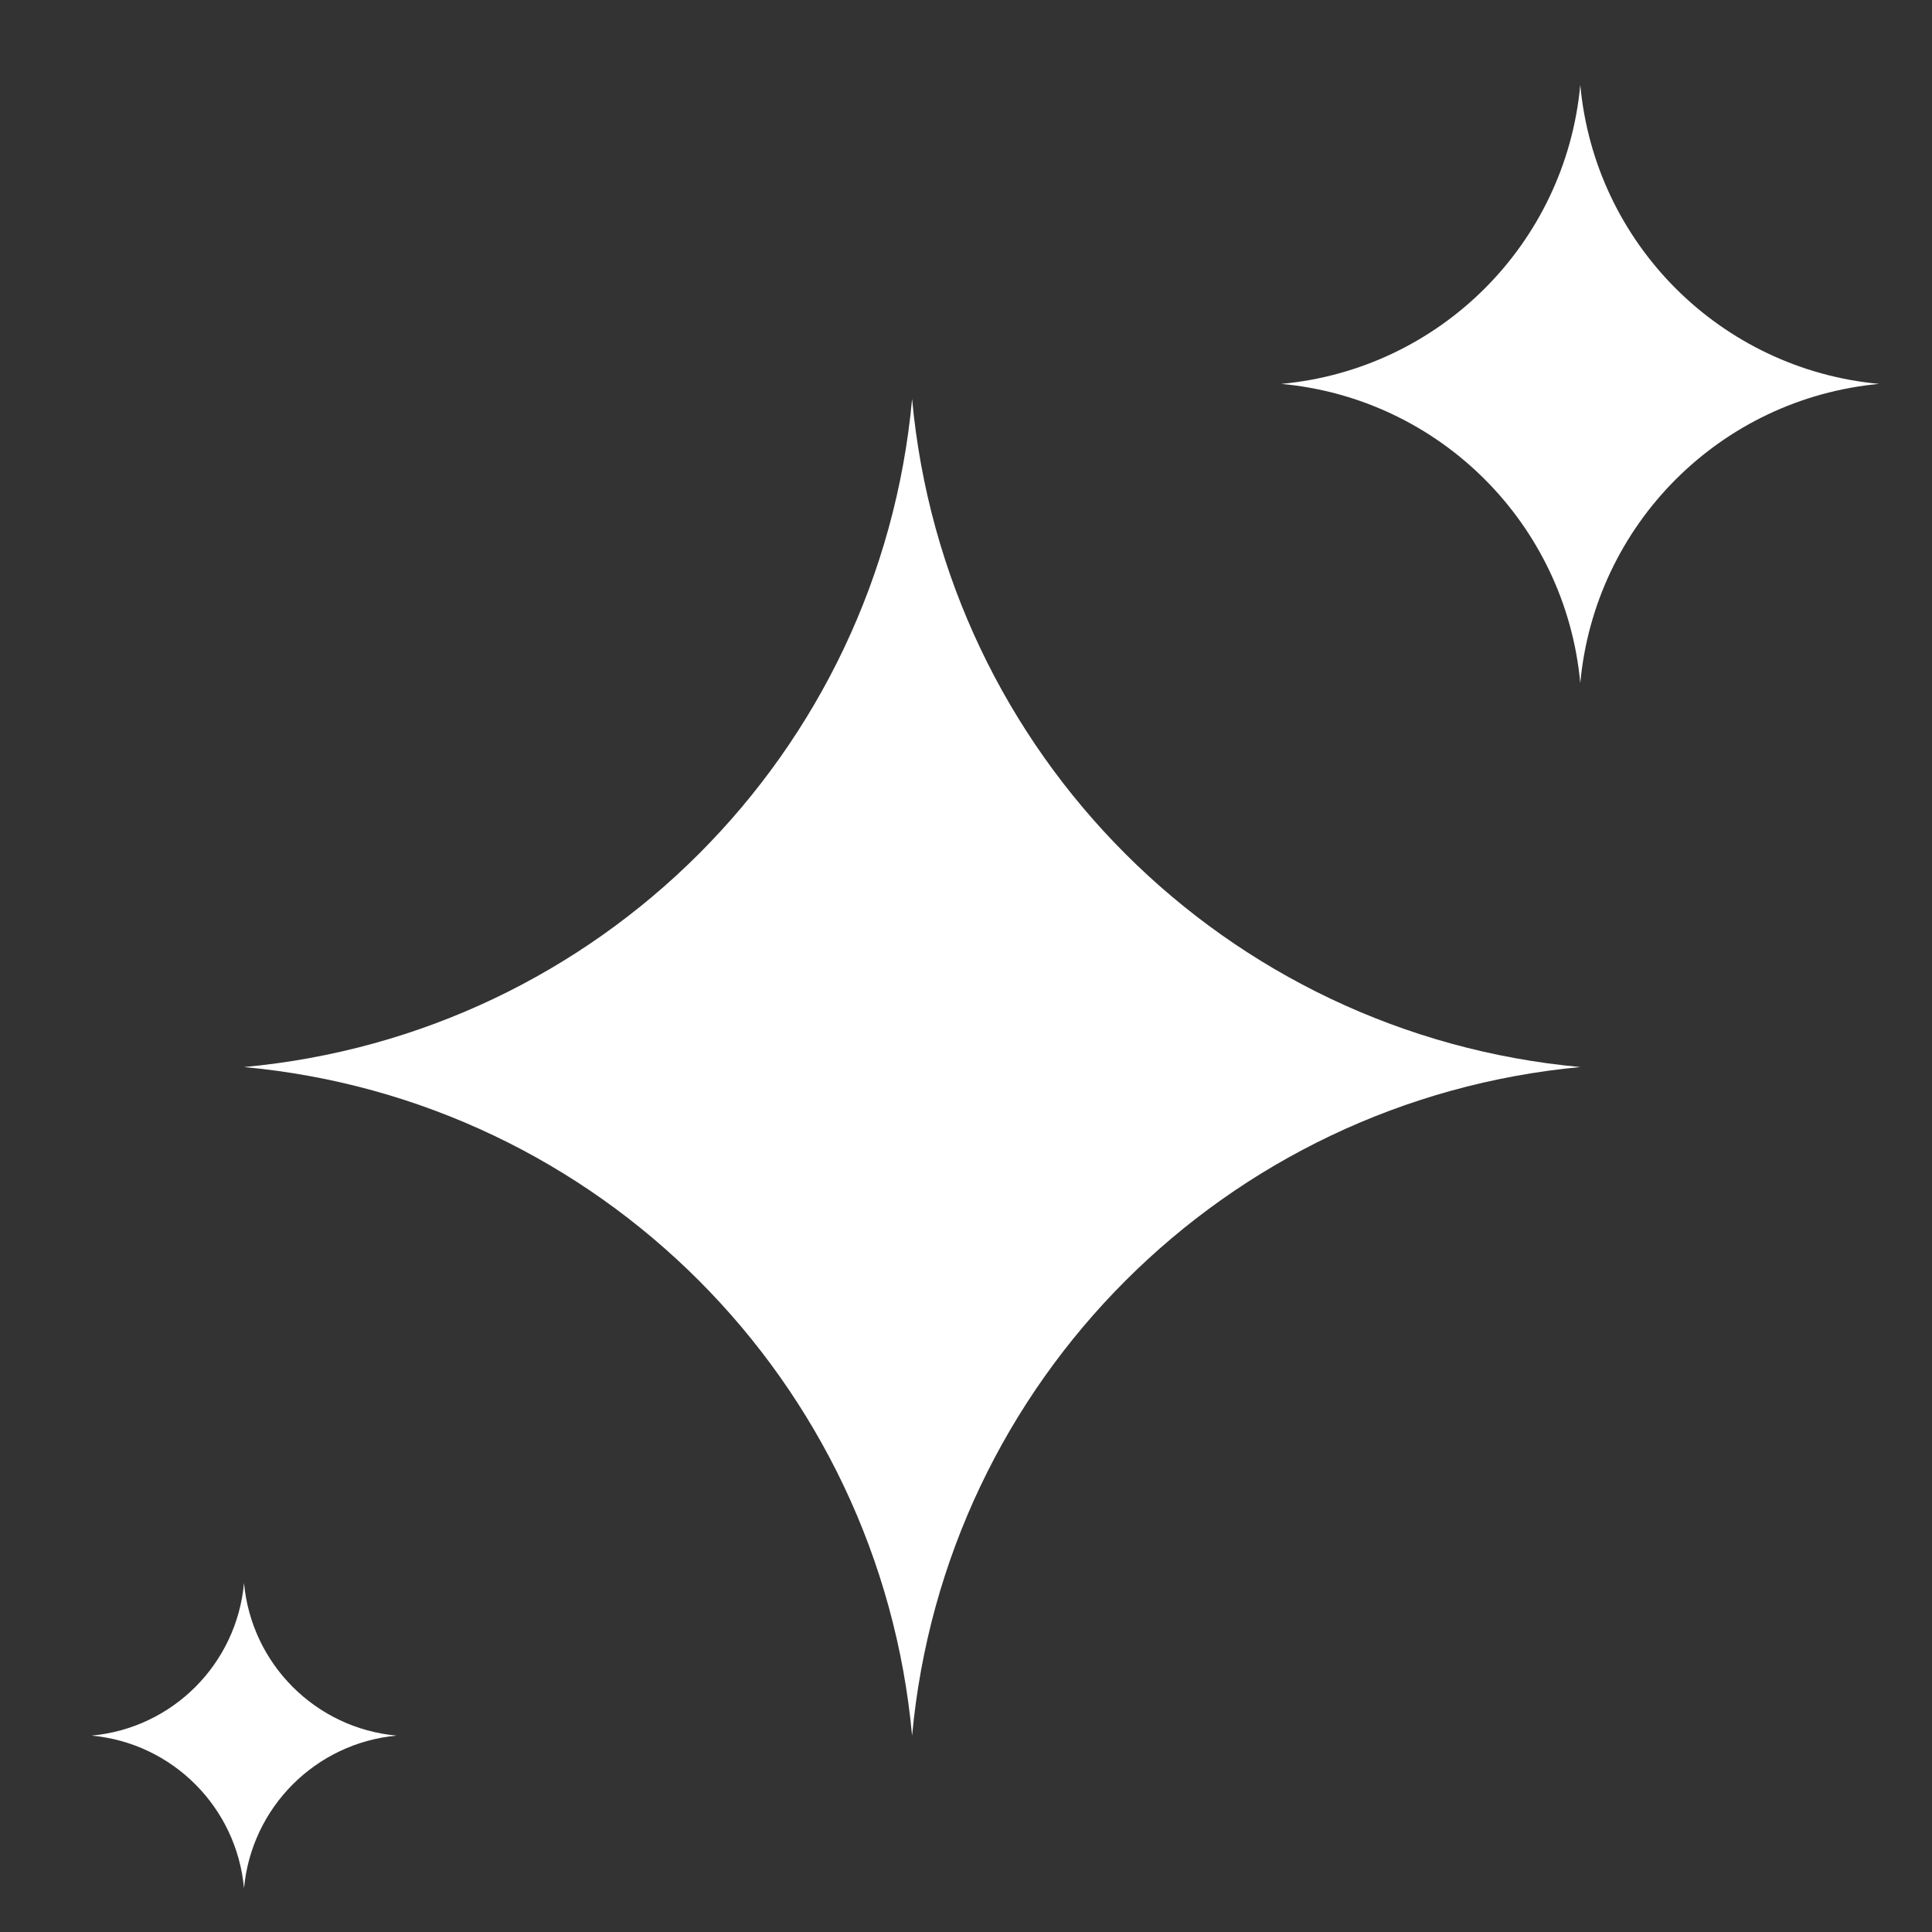 <svg width="20" height="20" viewBox="0 0 20 20" fill="none" xmlns="http://www.w3.org/2000/svg">
<rect x="0" y="0" width="20" height="20" fill="#333333" stroke="none"/>
<g id="Group 4598059">
<path id="Vector" d="M9.442 4.13C9.105 7.803 6.199 10.709 2.526 11.046C6.199 11.384 9.105 14.295 9.442 17.968C9.78 14.295 12.686 11.39 16.359 11.046C12.686 10.709 9.78 7.803 9.442 4.13Z" fill="white"/>
<g id="Group 4598058">
<path id="Vector_2" d="M16.359 0.879C16.207 2.522 14.907 3.822 13.264 3.974C14.907 4.125 16.207 5.427 16.359 7.071C16.51 5.427 17.81 4.127 19.453 3.974C17.81 3.822 16.51 2.522 16.359 0.879Z" fill="white"/>
<path id="Vector_3" d="M2.526 16.388C2.449 17.227 1.786 17.89 0.948 17.967C1.786 18.044 2.449 18.709 2.526 19.547C2.604 18.709 3.267 18.045 4.105 17.967C3.267 17.89 2.604 17.227 2.526 16.388Z" fill="white"/>
</g>
</g>
</svg>
